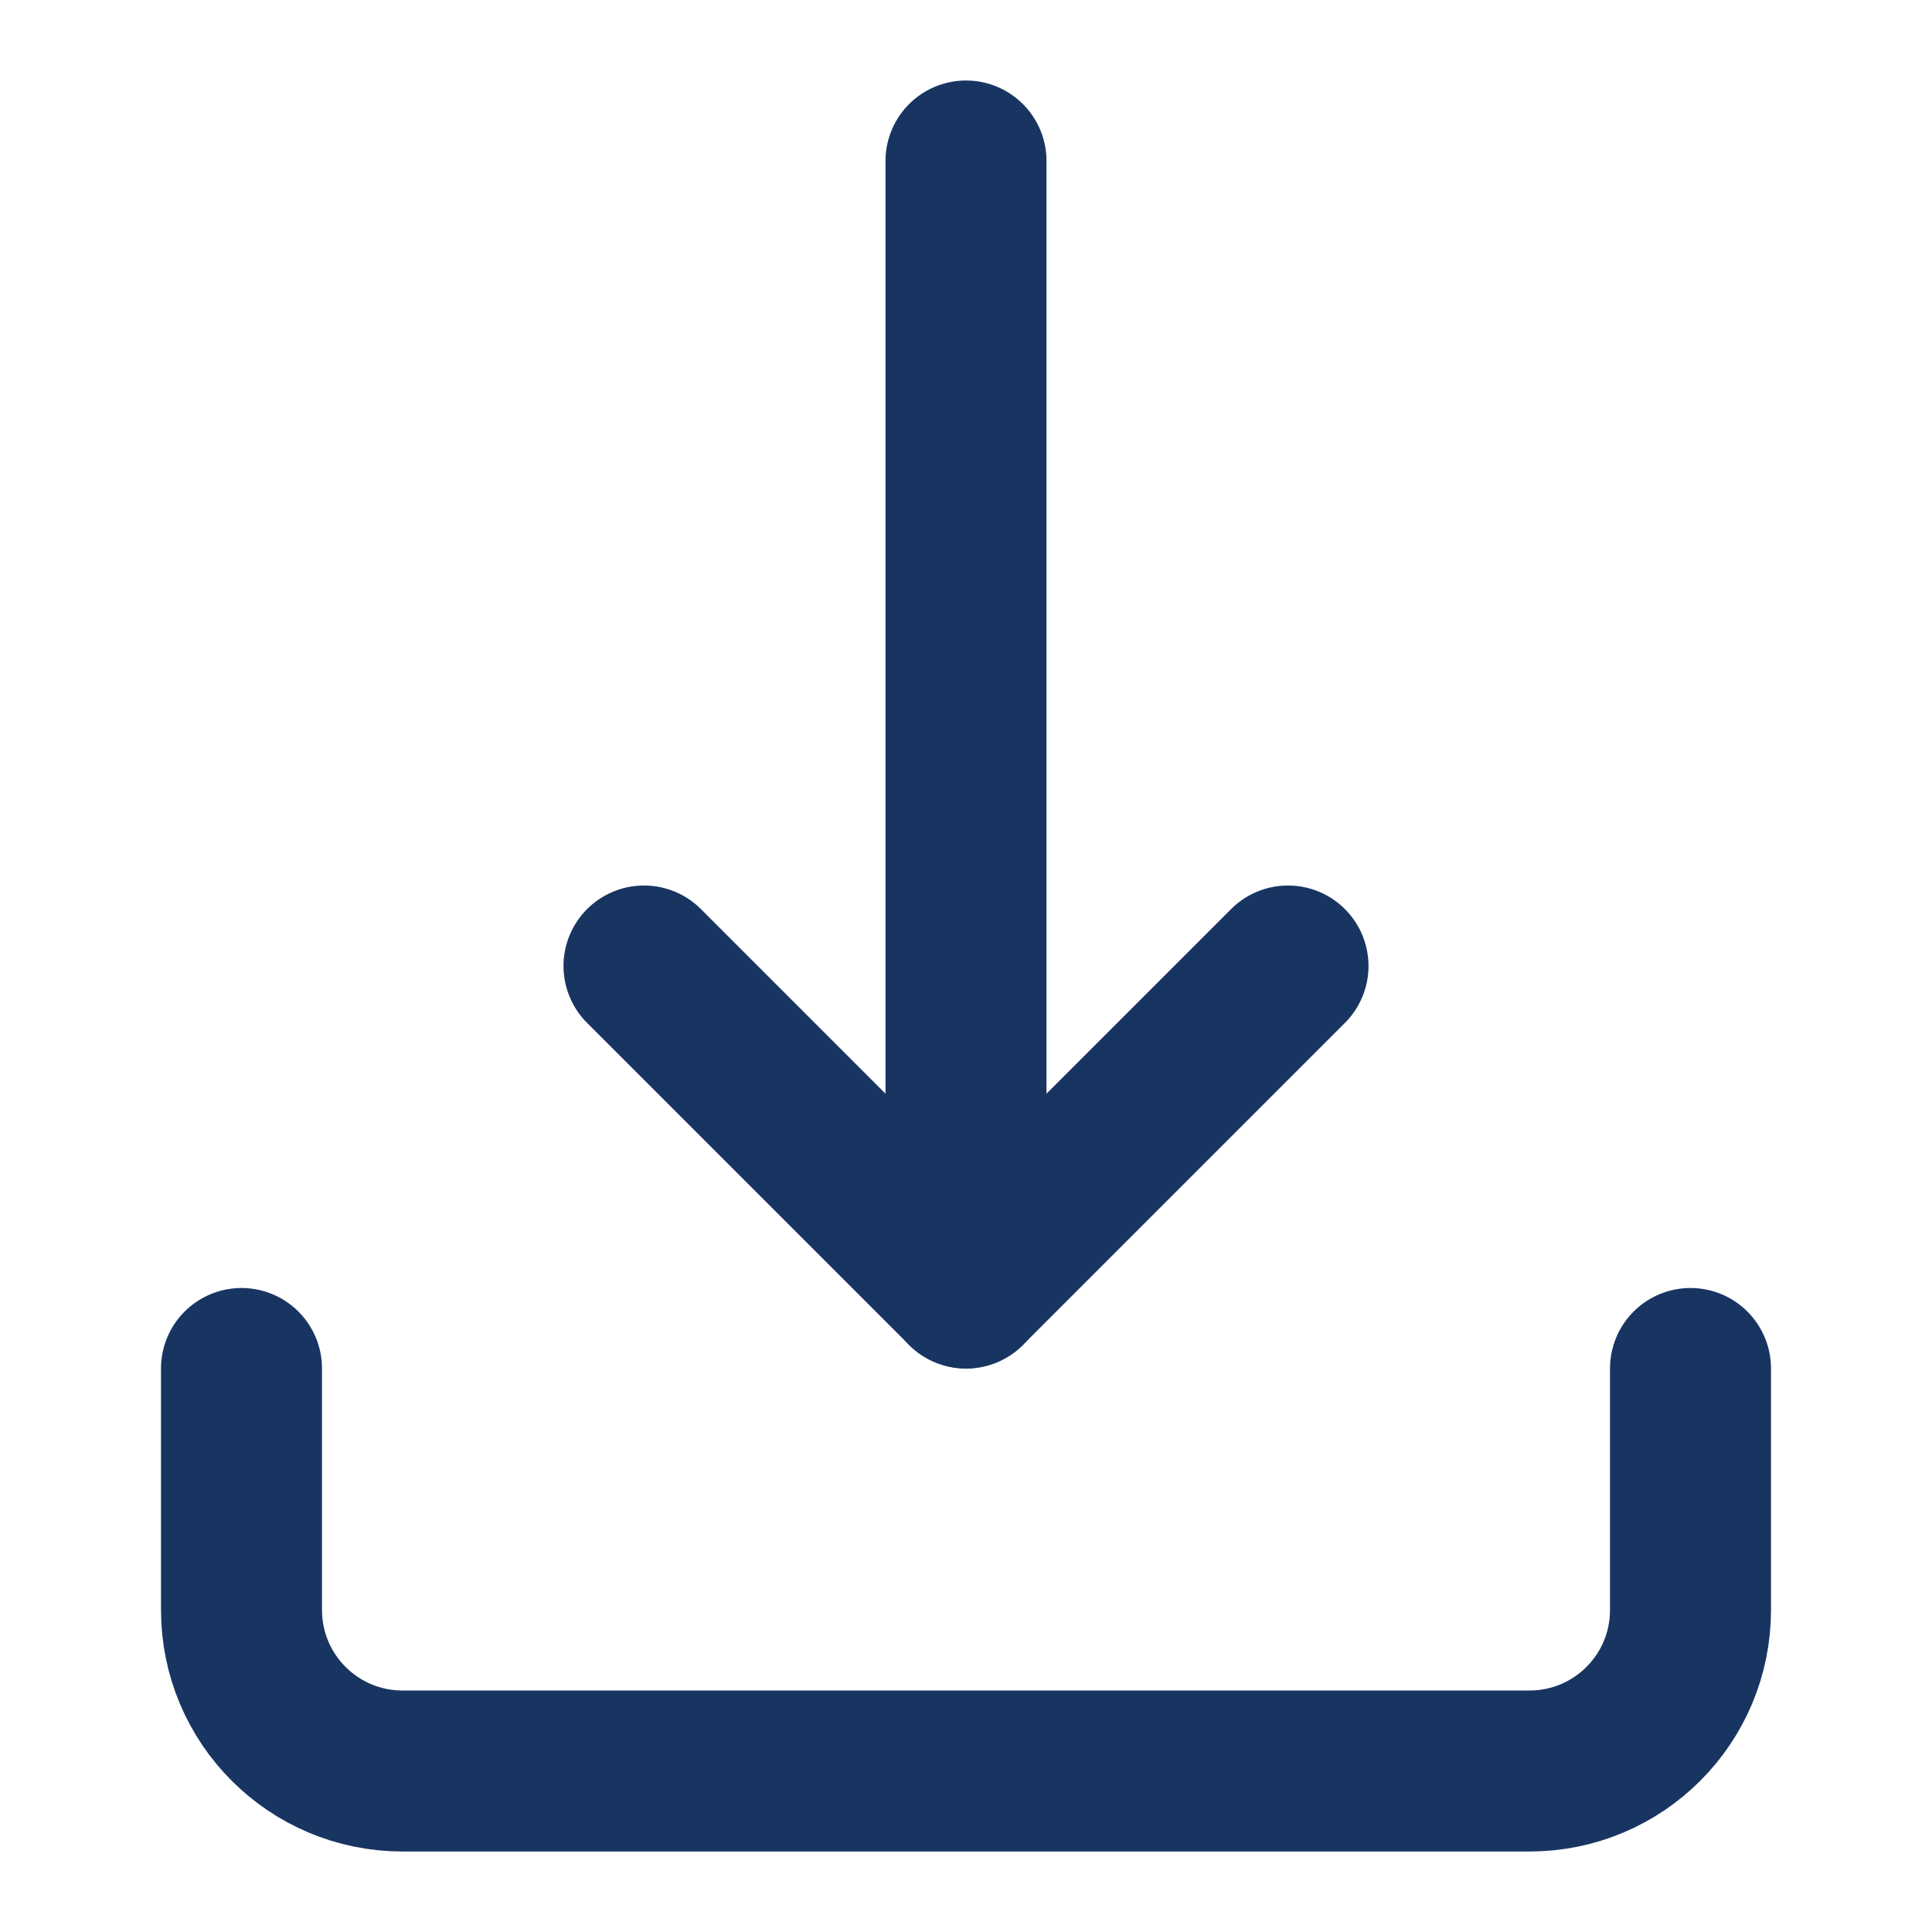 <svg width="24" height="24" viewBox="0 0 24 24" fill="none" xmlns="http://www.w3.org/2000/svg">
<path d="M3 17V20C3 21.105 3.895 22 5 22H19C20.105 22 21 21.105 21 20V17" stroke="#183562" stroke-width="2" stroke-linecap="round" stroke-linejoin="round"/>
<path d="M8 12L12 16L16 12" stroke="#183562" stroke-width="2" stroke-linecap="round" stroke-linejoin="round"/>
<path d="M12 2V16" stroke="#183562" stroke-width="2" stroke-linecap="round" stroke-linejoin="round"/>
</svg>
